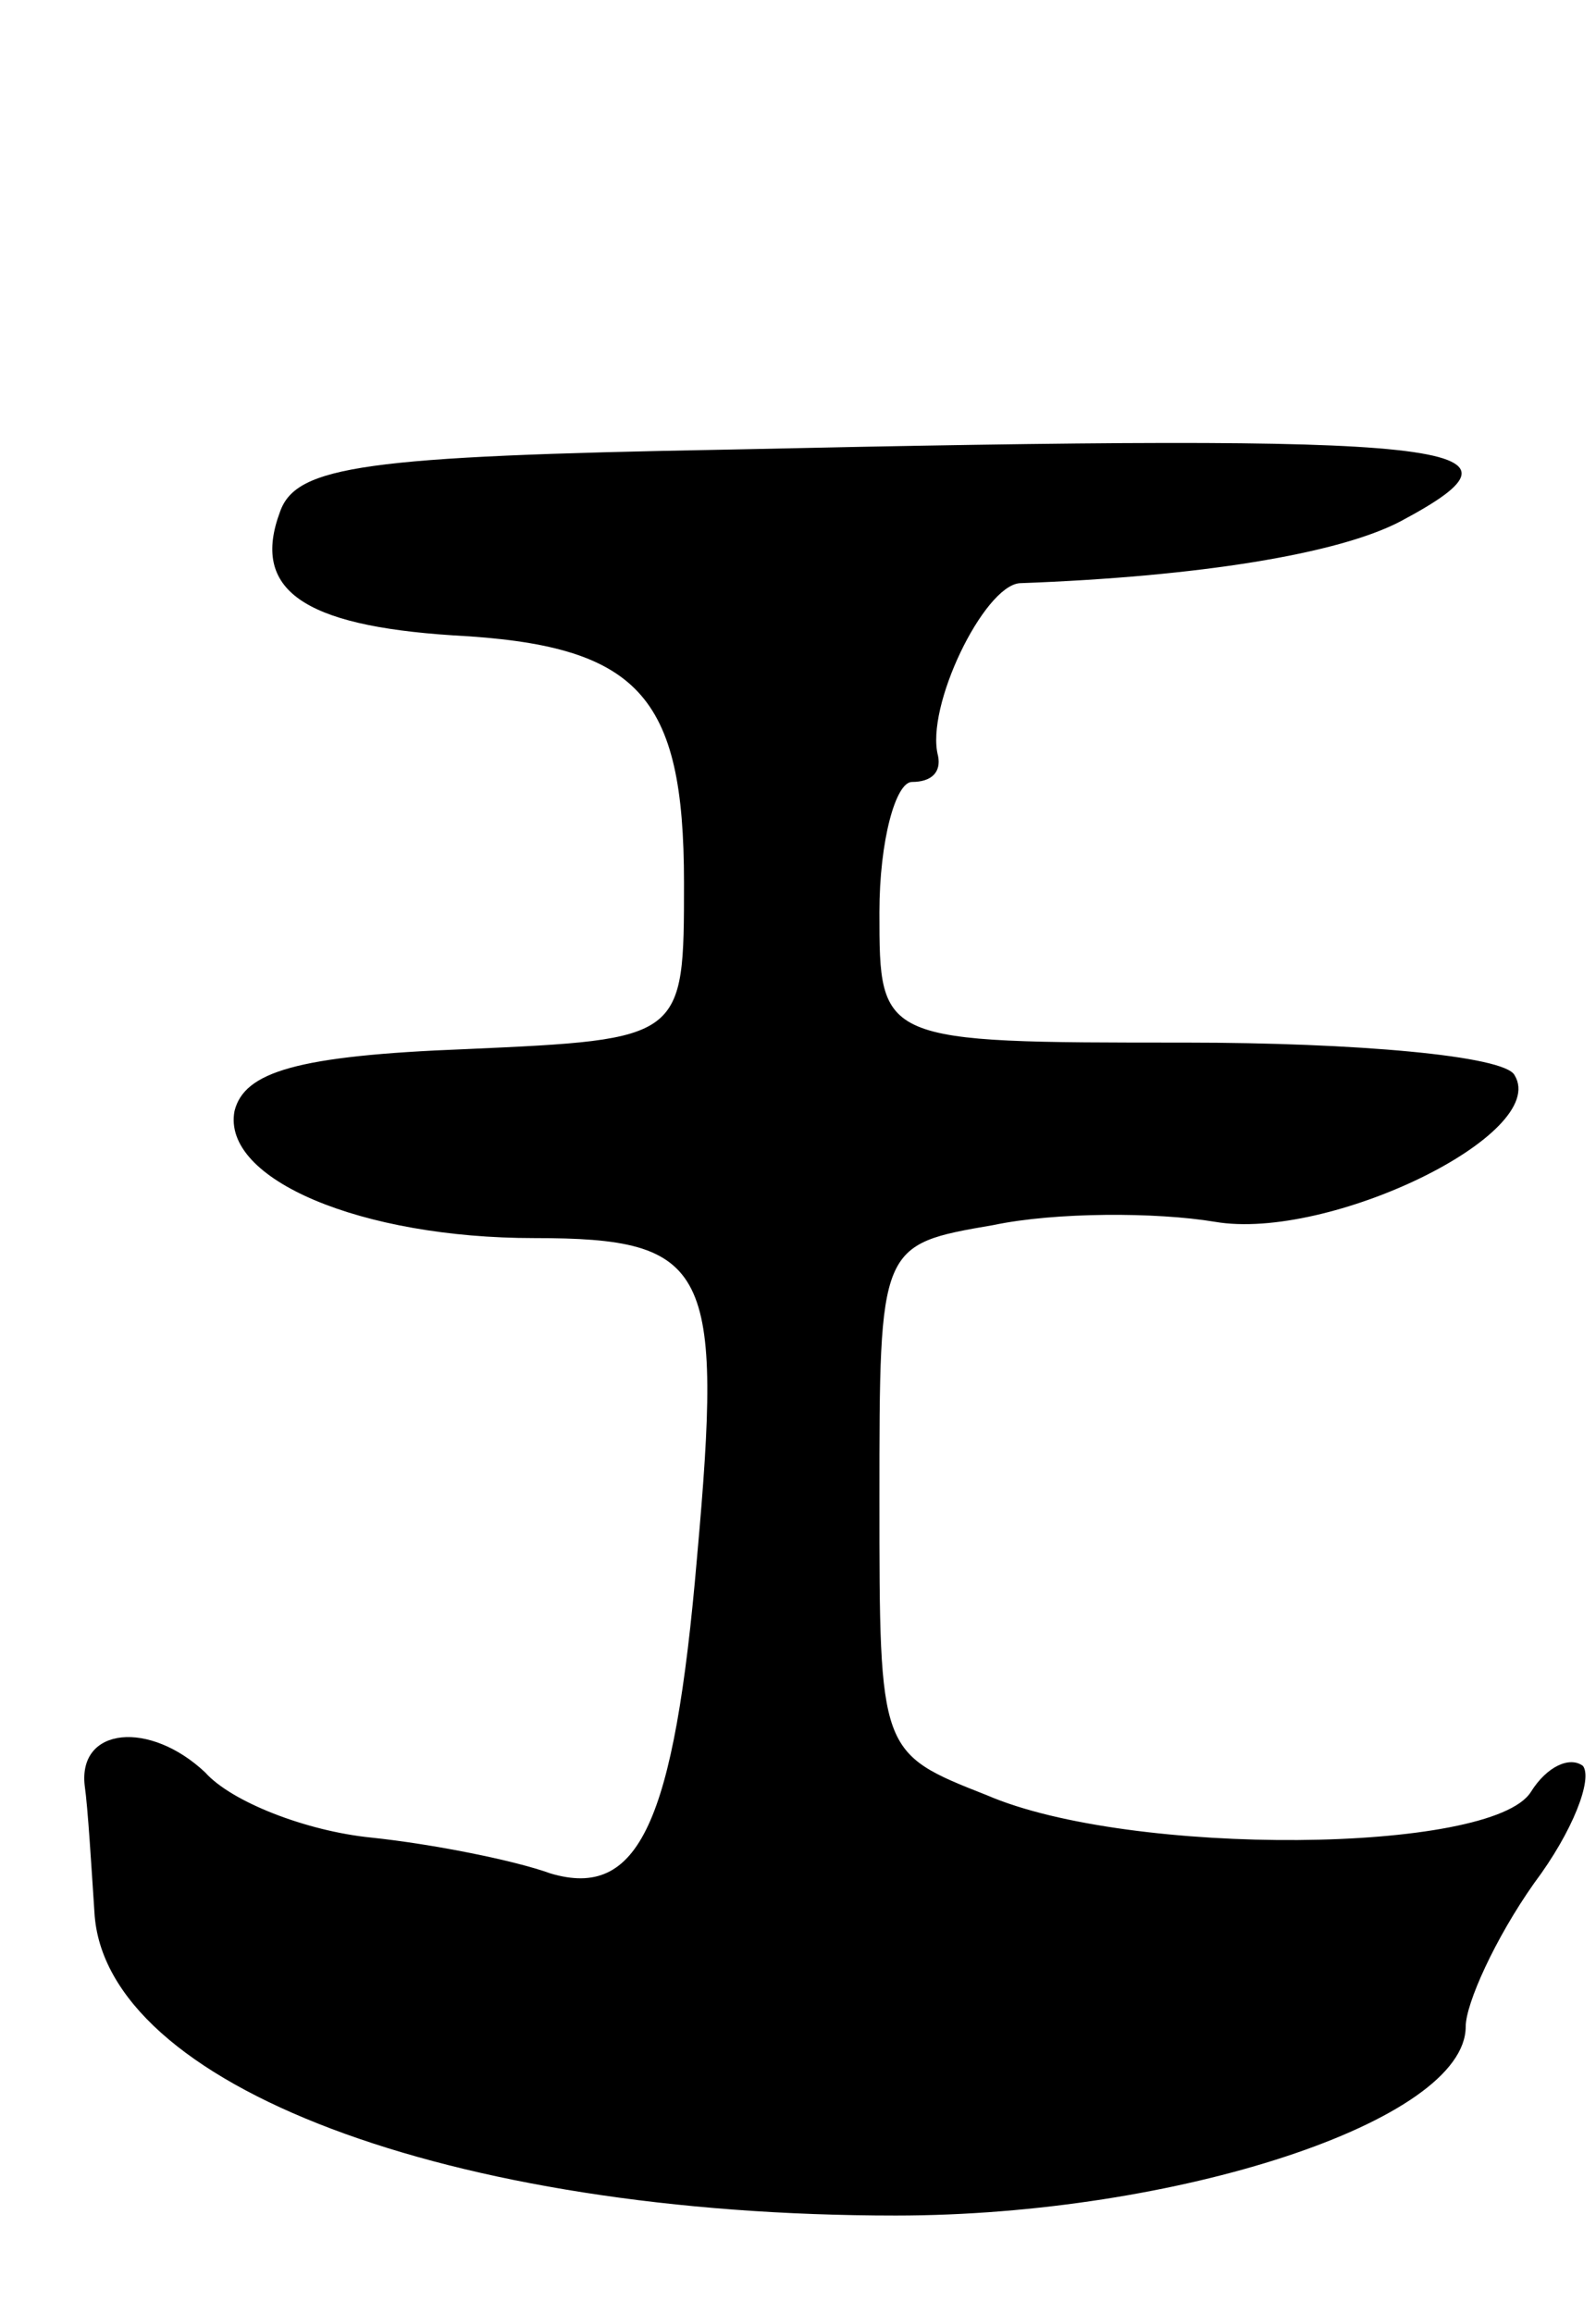 <svg version="1.0" xmlns="http://www.w3.org/2000/svg"
 width="49pt" height="71pt" viewBox="0 0 49 71"
 preserveAspectRatio="xMidYMid meet">
<g transform="translate(0,71) scale(0.1,-0.1)"
fill="#000000" stroke="none">
<path d="M223 572 c-111 -2 -132 -5 -137 -19 -9 -24 7 -35 53 -38 57 -3 71
-18 71 -76 0 -48 0 -48 -67 -51 -52 -2 -68 -7 -71 -19 -4 -21 39 -39 92 -39
54 0 58 -9 50 -98 -7 -82 -18 -105 -45 -97 -11 4 -36 9 -55 11 -20 2 -43 11
-51 20 -17 16 -39 14 -37 -4 1 -7 2 -24 3 -39 3 -53 109 -93 246 -93 86 0 175
29 175 58 0 7 9 27 21 44 12 16 18 32 15 36 -4 3 -11 0 -16 -8 -12 -19 -123
-20 -167 -1 -33 13 -33 13 -33 91 0 78 0 78 35 84 19 4 50 4 68 1 35 -6 103
27 92 45 -3 6 -49 10 -101 10 -94 0 -94 0 -94 40 0 22 5 40 10 40 6 0 9 3 8 8
-4 15 14 52 25 53 55 2 98 9 117 19 45 24 21 27 -207 22z"/>
</g>
</svg>
